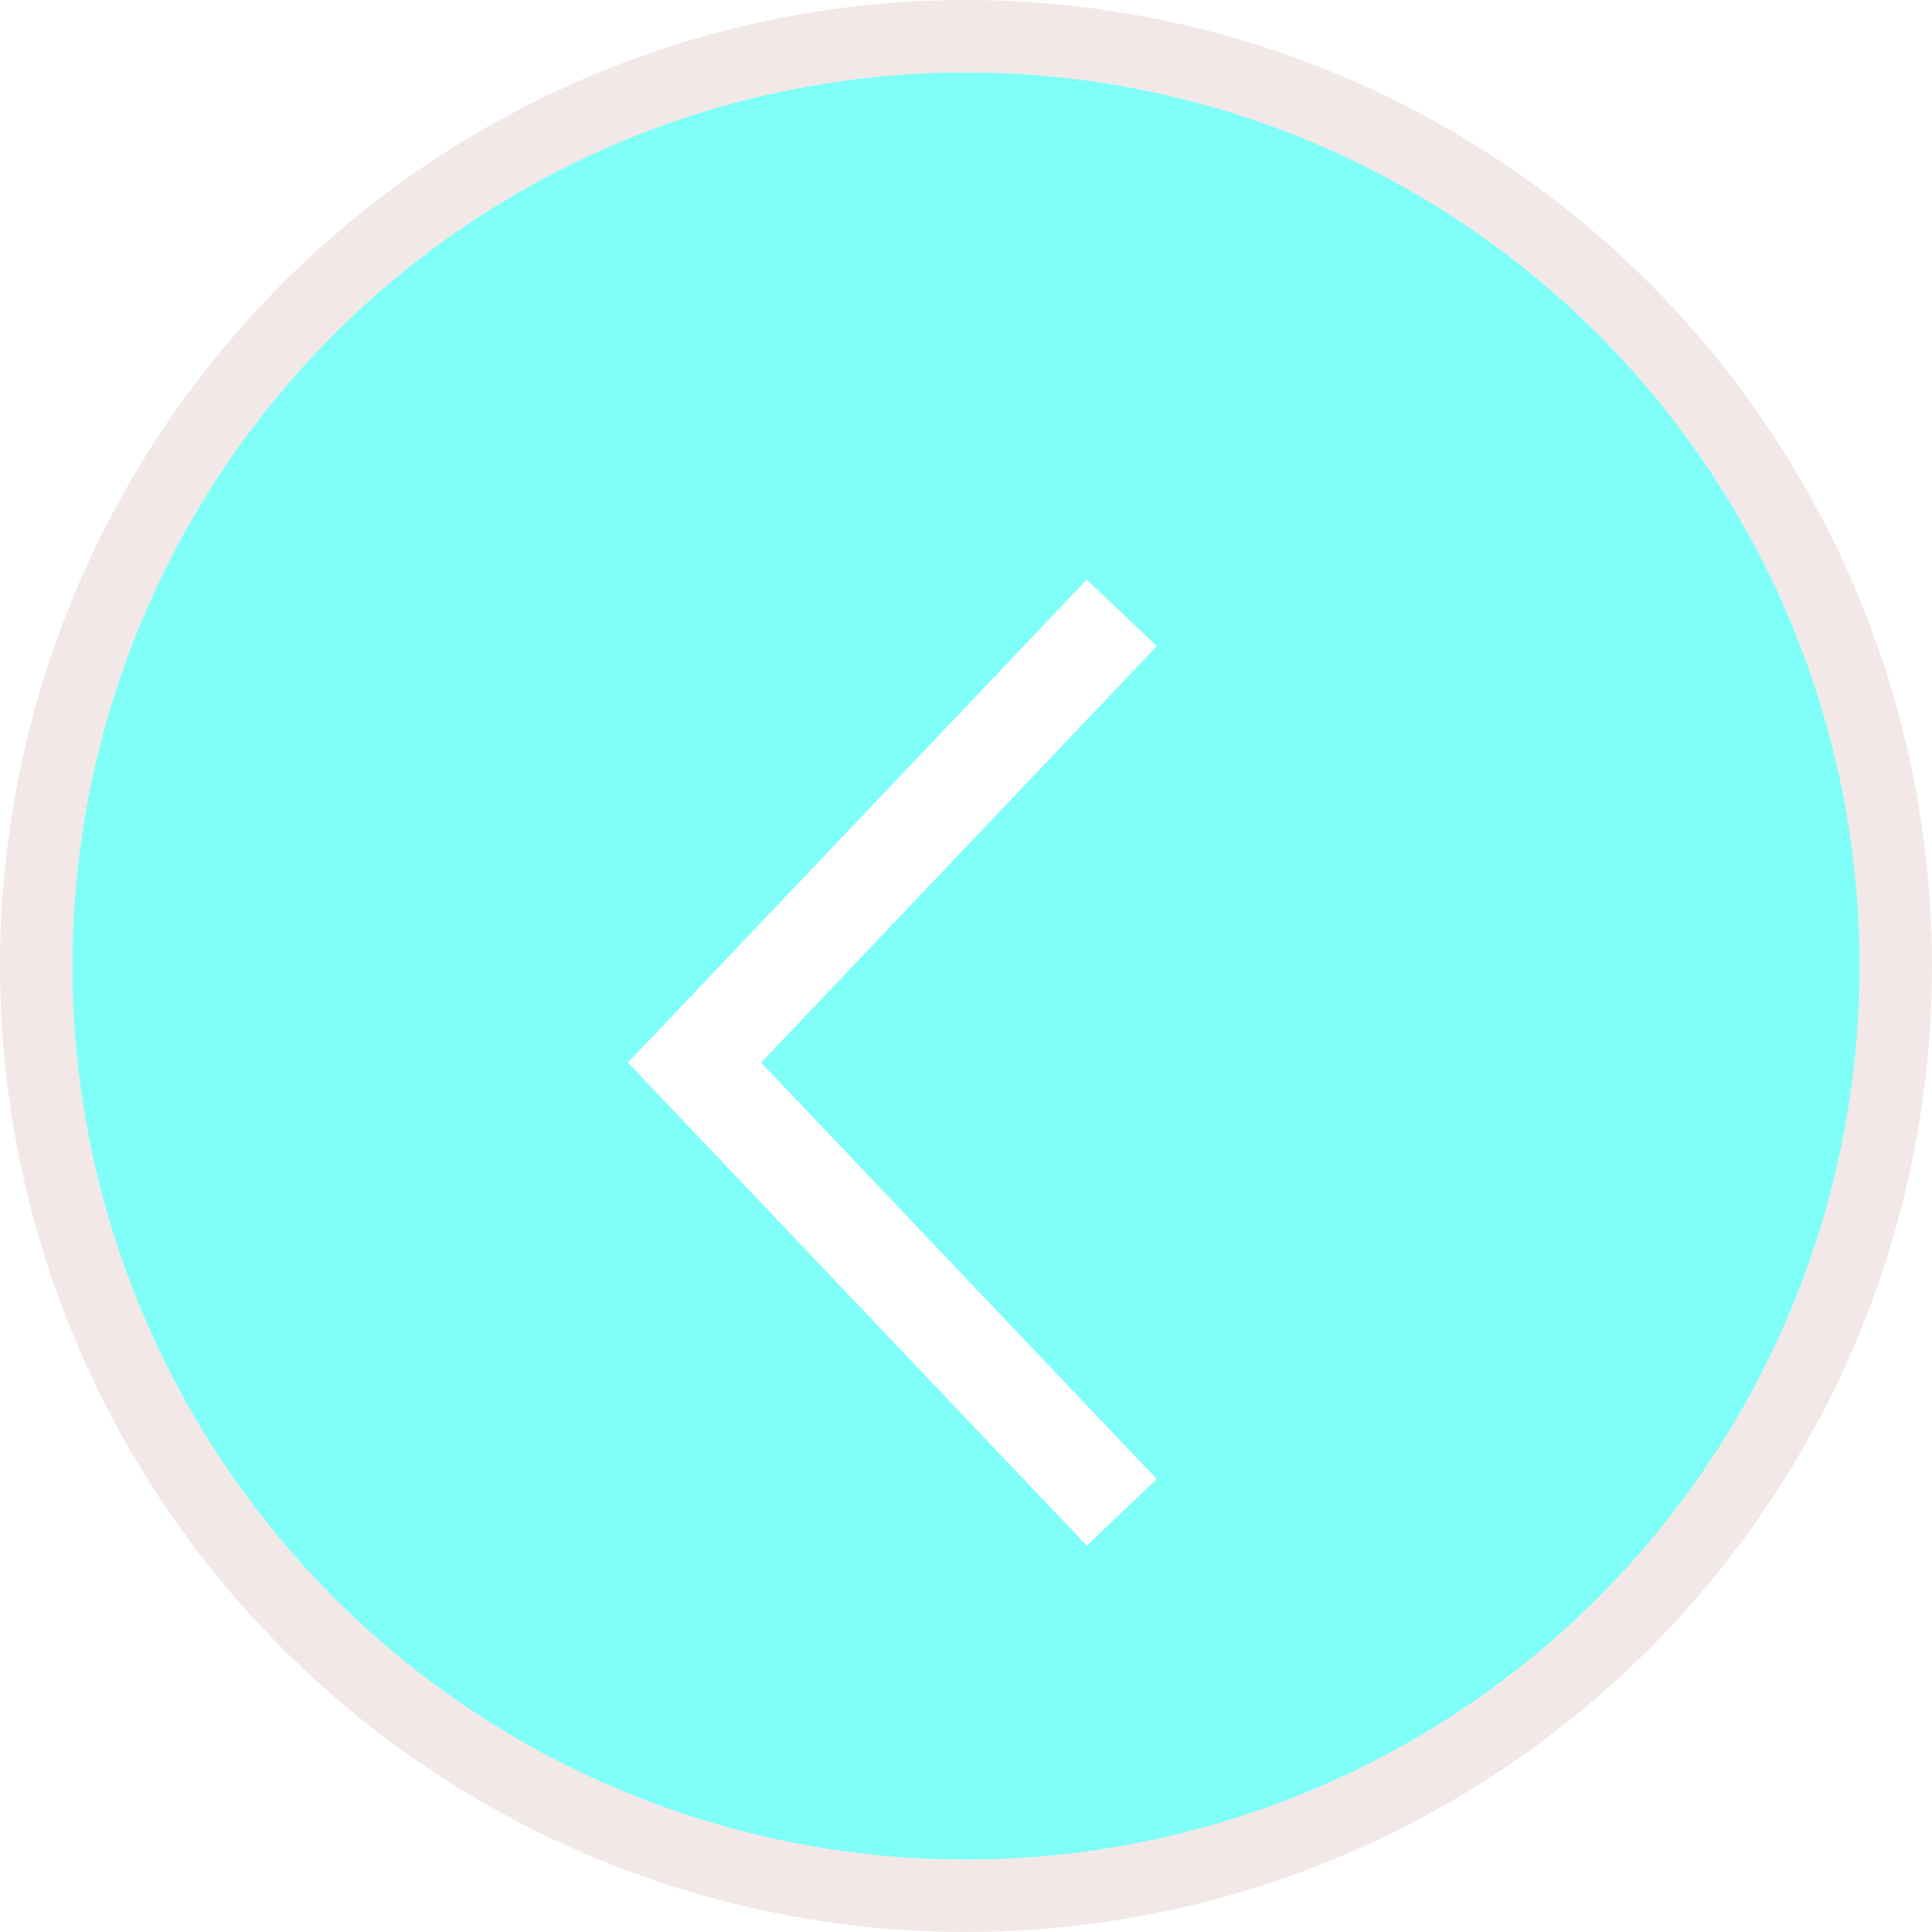 <svg width="80" height="80" viewBox="0 0 80 80" fill="none" xmlns="http://www.w3.org/2000/svg">
<circle cx="40" cy="40" r="38.5" fill="#00FFF0" fill-opacity="0.5" stroke="#F2E8E8" stroke-width="3"/>
<g filter="url(#filter0_i_9_9)">
<line x1="46.45" y1="21.378" x2="27.45" y2="41.377" stroke="white" stroke-width="4"/>
<line x1="27.45" y1="38.623" x2="46.45" y2="58.623" stroke="white" stroke-width="4"/>
</g>
<defs>
<filter id="filter0_i_9_9" x="26" y="20" width="21.9" height="44" filterUnits="userSpaceOnUse" color-interpolation-filters="sRGB">
<feFlood flood-opacity="0" result="BackgroundImageFix"/>
<feBlend mode="normal" in="SourceGraphic" in2="BackgroundImageFix" result="shape"/>
<feColorMatrix in="SourceAlpha" type="matrix" values="0 0 0 0 0 0 0 0 0 0 0 0 0 0 0 0 0 0 127 0" result="hardAlpha"/>
<feOffset dy="4"/>
<feGaussianBlur stdDeviation="2"/>
<feComposite in2="hardAlpha" operator="arithmetic" k2="-1" k3="1"/>
<feColorMatrix type="matrix" values="0 0 0 0 0 0 0 0 0 0 0 0 0 0 0 0 0 0 0.25 0"/>
<feBlend mode="normal" in2="shape" result="effect1_innerShadow_9_9"/>
</filter>
</defs>
</svg>
